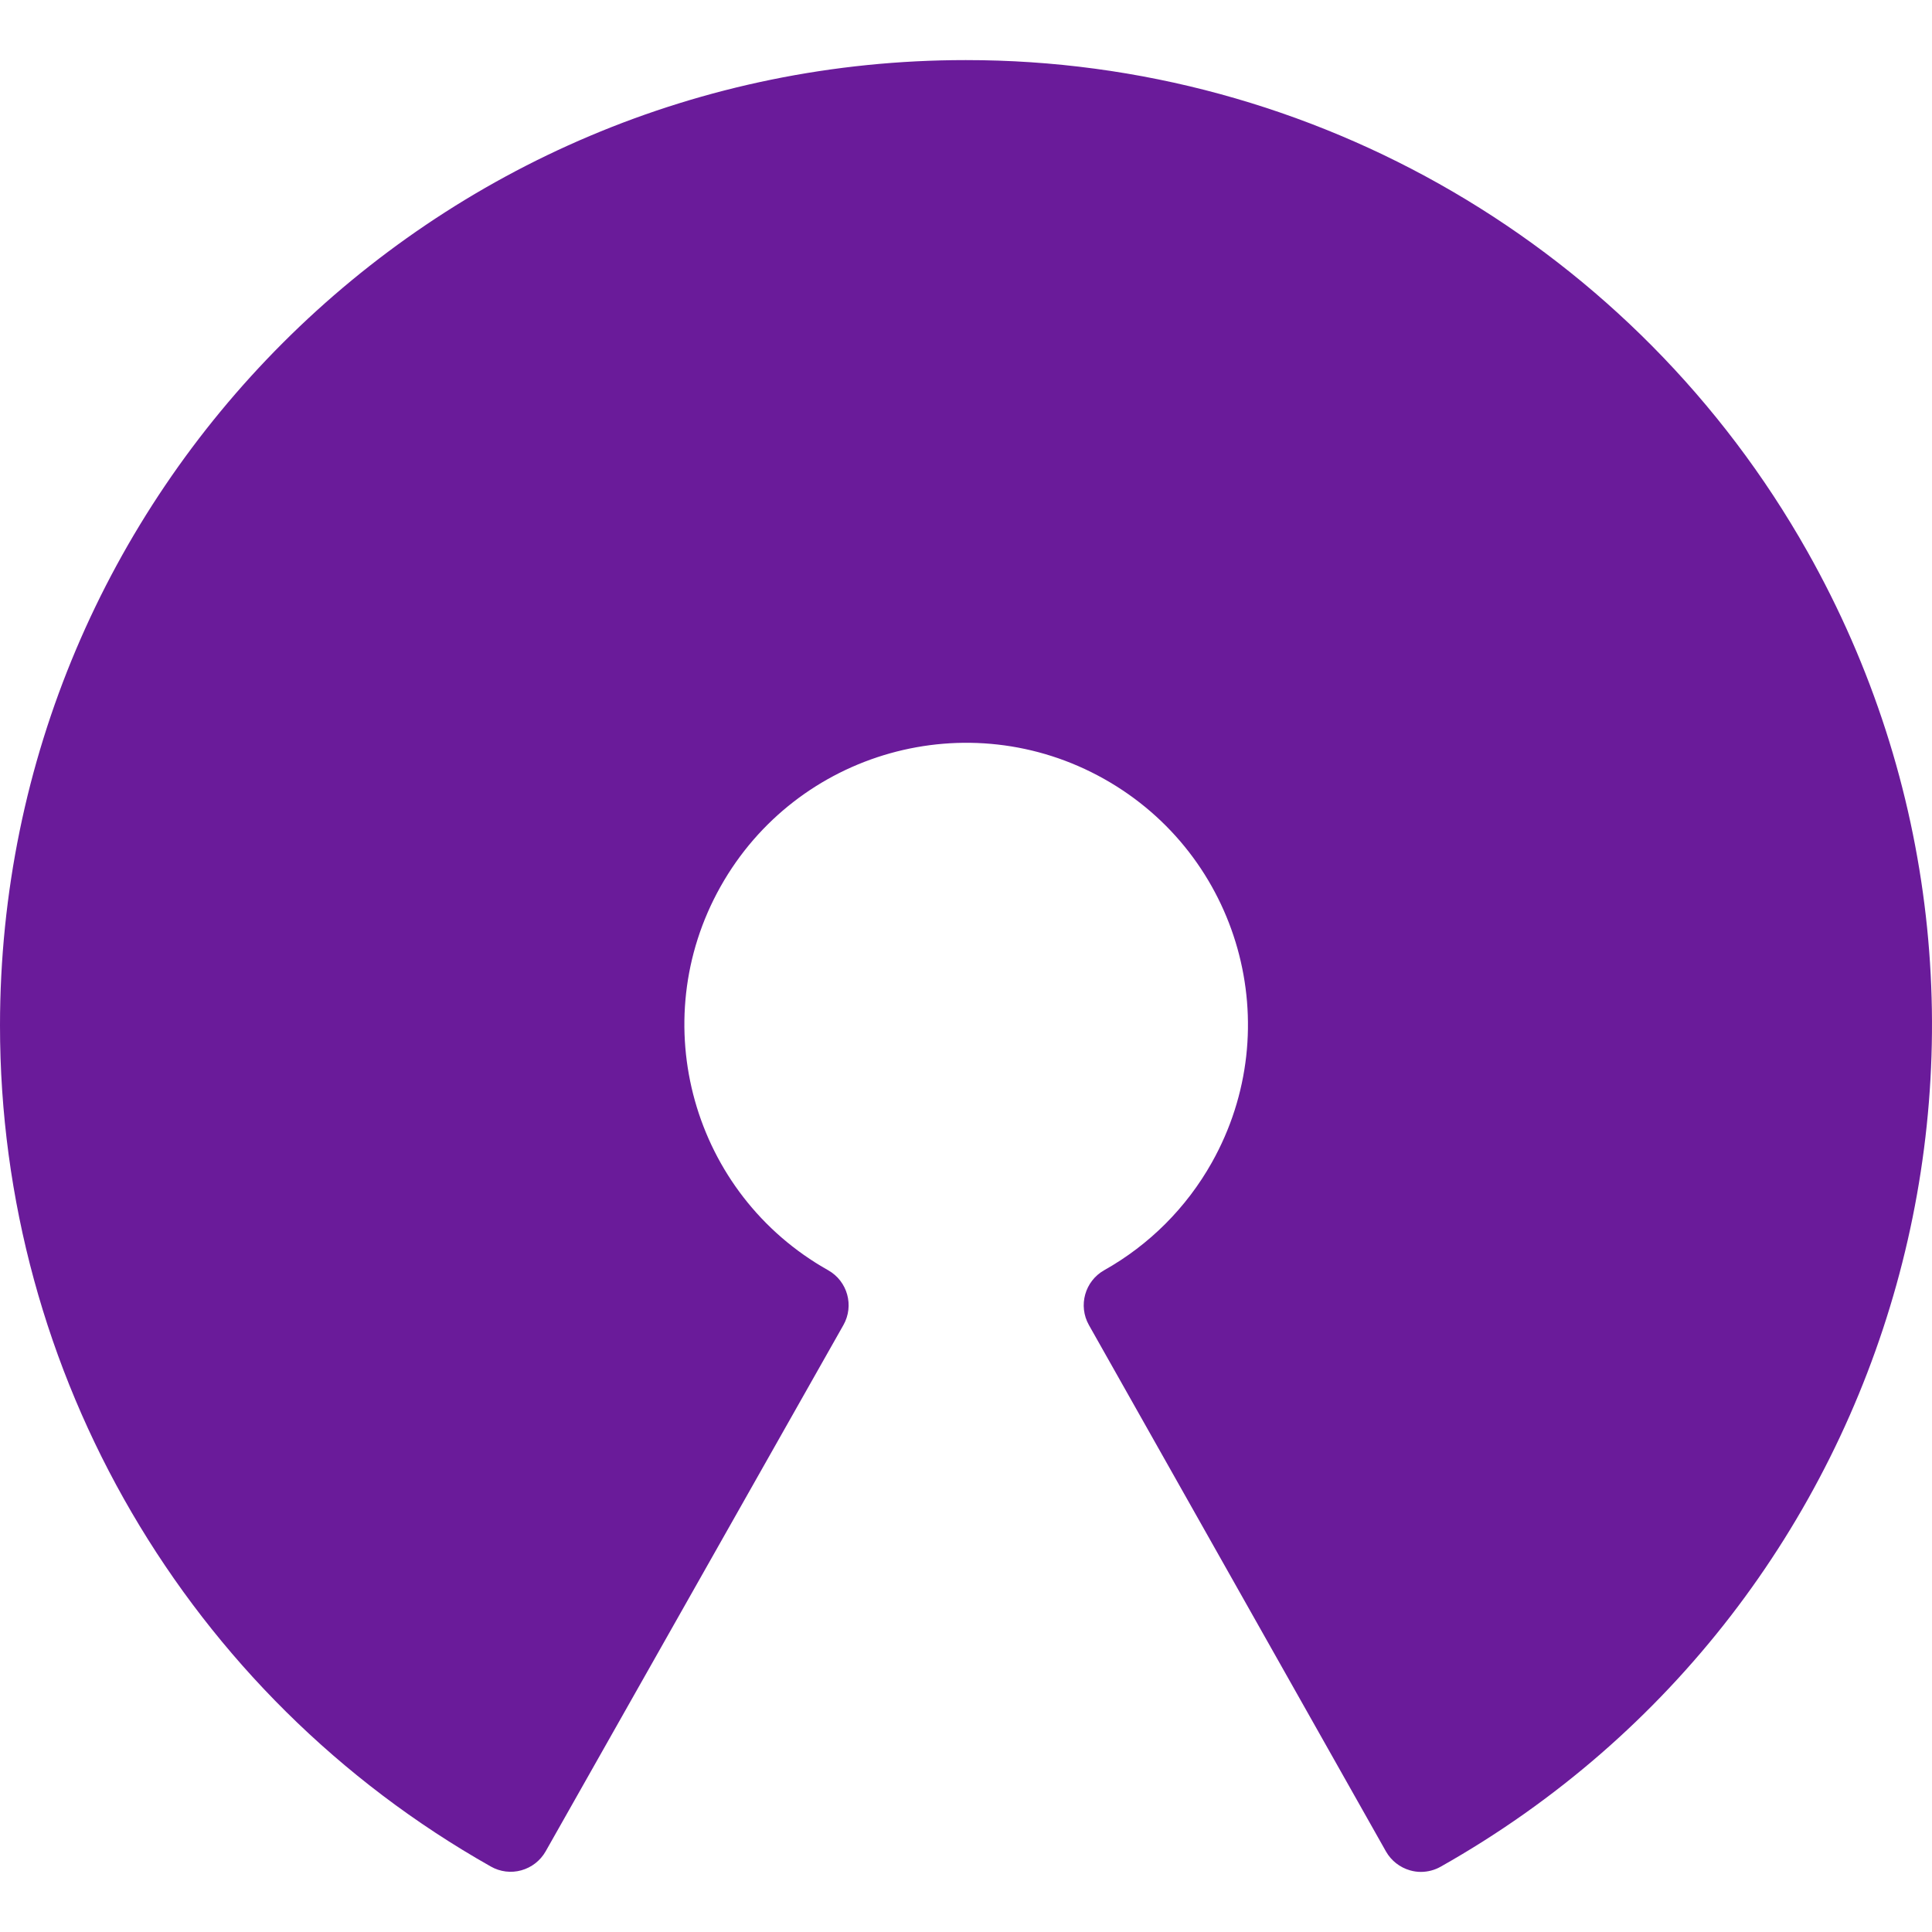 <svg width="48" height="48" viewBox="0 0 48 48" fill="none" xmlns="http://www.w3.org/2000/svg">
<path d="M23.994 1.493C10.745 1.491 0.003 12.229 4.58147e-07 25.478C-0.002 34.133 4.658 42.117 12.194 46.373C12.425 46.505 12.699 46.539 12.954 46.467C13.208 46.396 13.424 46.228 13.555 45.999L20.954 32.921C21.226 32.44 21.057 31.831 20.576 31.559C17.206 29.666 16.008 25.398 17.901 22.028C19.794 18.657 24.062 17.459 27.432 19.353C30.803 21.246 32.001 25.513 30.107 28.884C29.478 30.004 28.553 30.93 27.432 31.559C26.952 31.831 26.783 32.44 27.054 32.921L34.434 45.999C34.564 46.228 34.78 46.397 35.034 46.469C35.121 46.494 35.211 46.507 35.302 46.507C35.475 46.506 35.644 46.462 35.794 46.377C47.333 39.866 51.41 25.234 44.9 13.695C40.644 6.153 32.654 1.489 23.994 1.493Z" fill="#6A1B9A"/>
</svg>

